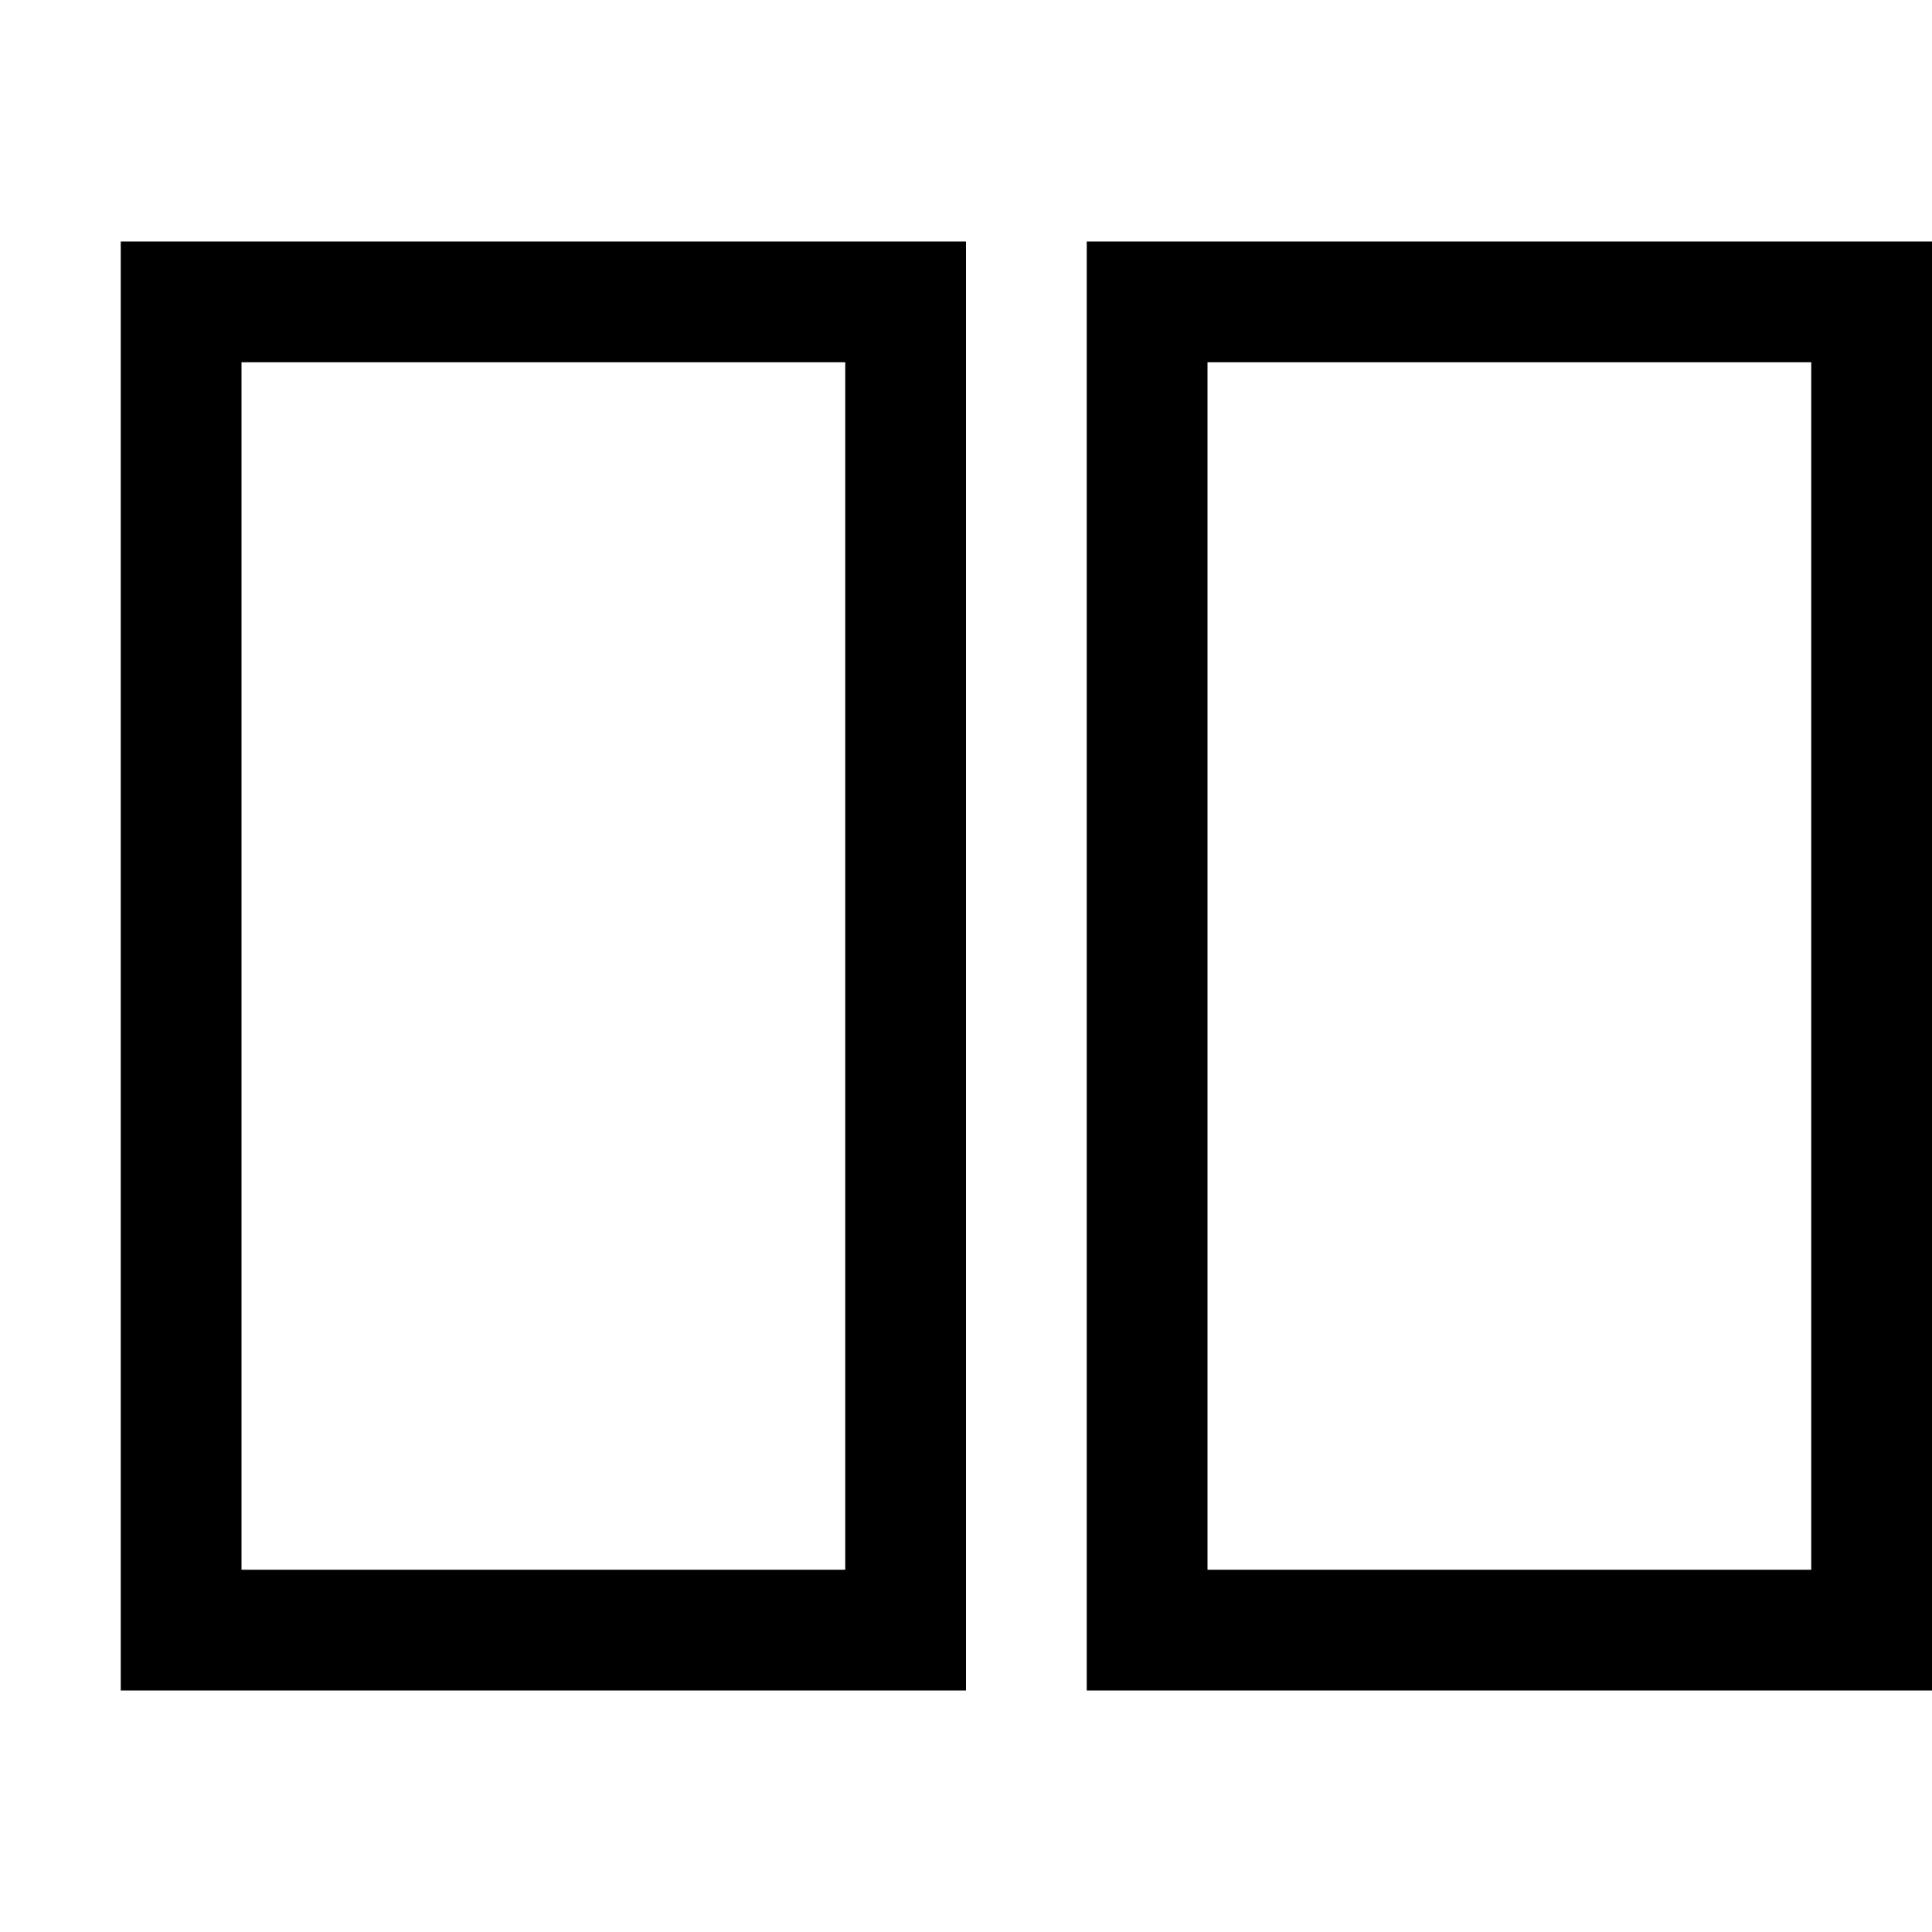 <?xml version="1.0" encoding="utf-8"?>
<!-- Generator: Adobe Illustrator 25.1.0, SVG Export Plug-In . SVG Version: 6.00 Build 0)  -->
<svg version="1.1" id="Layer_1" xmlns="http://www.w3.org/2000/svg" xmlns:xlink="http://www.w3.org/1999/xlink" x="0px" y="0px"
	 width="16px" height="16px" viewBox="0 0 16 16" enable-background="new 0 0 16 16" xml:space="preserve">
<g>
	<path transform="translate(16, 0) rotate(90)" d="M2,0h12v7H2V0z M14,8v7H2V8H14z M13,1H3v5h10V1z M3,14h10V9H3V14z"/>
</g>
</svg>
